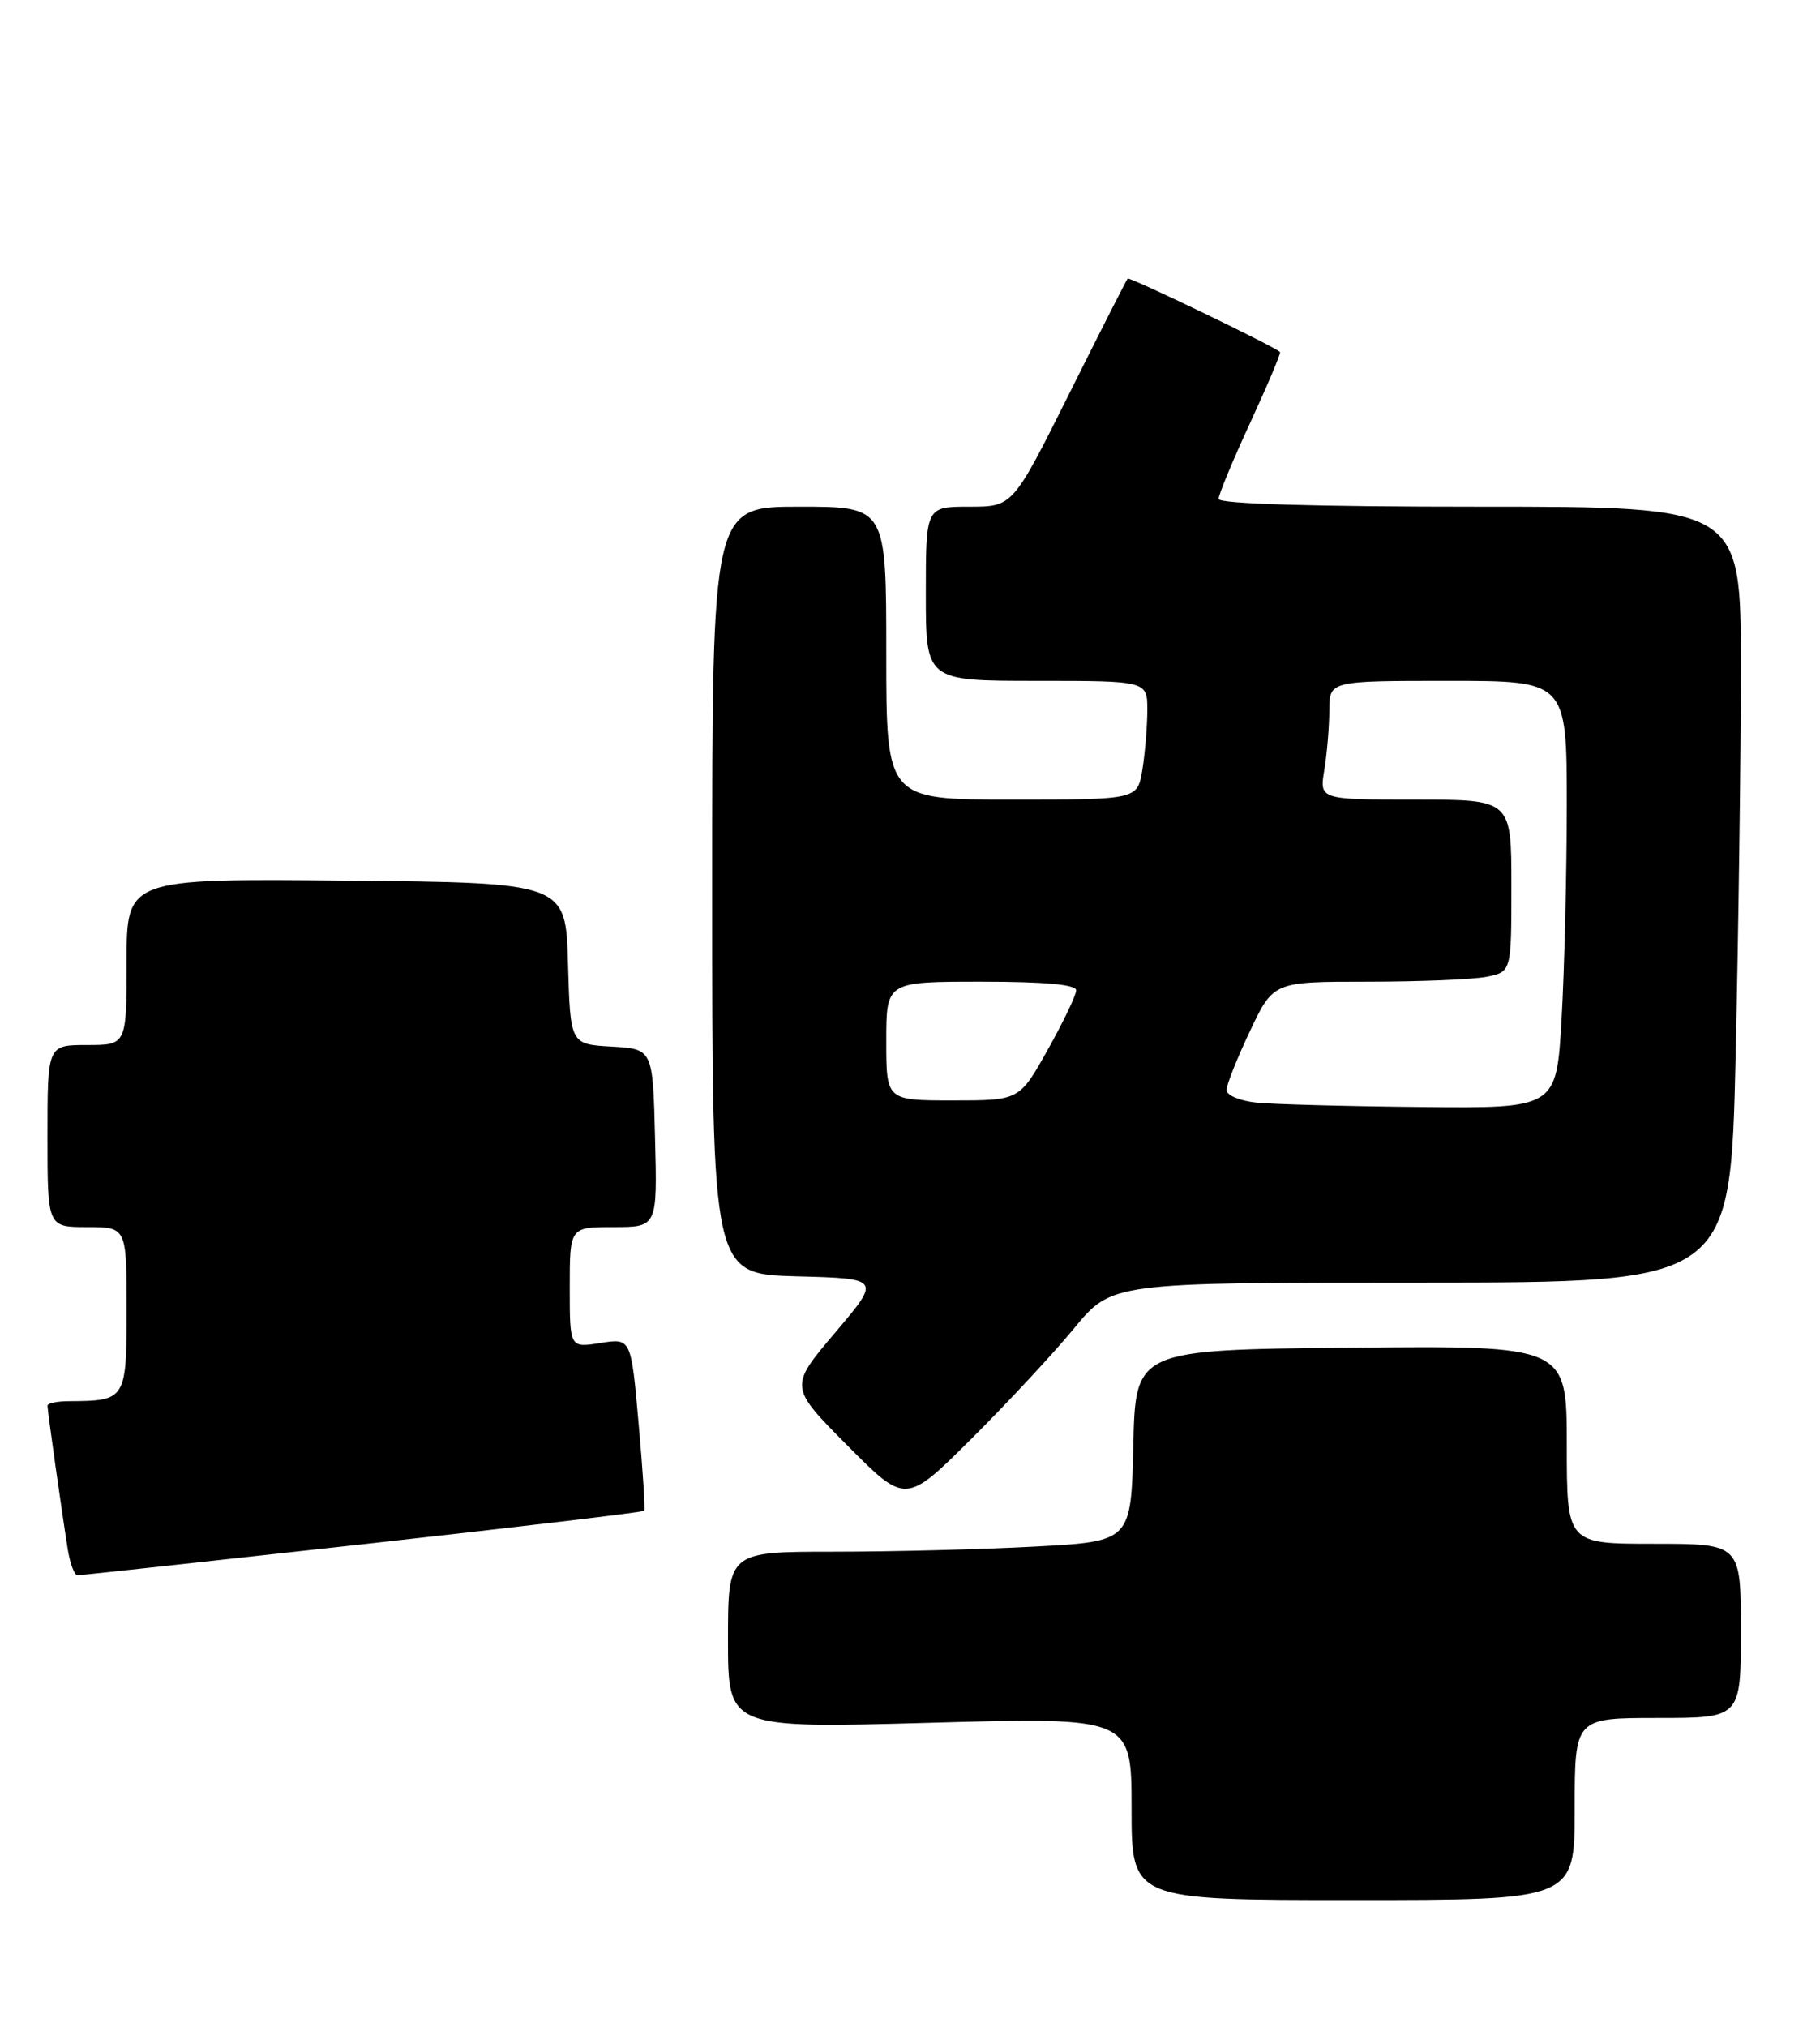 <?xml version="1.0" encoding="UTF-8" standalone="no"?>
<!DOCTYPE svg PUBLIC "-//W3C//DTD SVG 1.1//EN" "http://www.w3.org/Graphics/SVG/1.1/DTD/svg11.dtd" >
<svg xmlns="http://www.w3.org/2000/svg" xmlns:xlink="http://www.w3.org/1999/xlink" version="1.1" viewBox="0 0 230 256">
 <g >
 <path fill="currentColor"
d=" M 199.00 228.50 C 199.00 217.00 199.00 217.00 209.50 217.00 C 220.00 217.00 220.00 217.00 220.00 206.00 C 220.00 195.00 220.00 195.00 209.00 195.00 C 198.00 195.00 198.00 195.00 198.00 182.48 C 198.00 169.97 198.00 169.97 170.75 170.23 C 143.50 170.50 143.50 170.50 143.22 182.60 C 142.94 194.70 142.94 194.70 130.81 195.35 C 124.14 195.71 112.68 196.00 105.34 196.00 C 92.00 196.00 92.00 196.00 92.00 207.15 C 92.00 218.31 92.00 218.31 117.50 217.61 C 143.00 216.90 143.00 216.90 143.00 228.45 C 143.00 240.00 143.00 240.00 171.00 240.00 C 199.00 240.00 199.00 240.00 199.00 228.50 Z  M 45.84 195.06 C 65.27 192.91 81.29 191.01 81.42 190.83 C 81.55 190.65 81.23 185.67 80.70 179.76 C 79.75 169.02 79.75 169.02 75.87 169.64 C 72.00 170.26 72.00 170.26 72.00 162.63 C 72.00 155.00 72.00 155.00 77.53 155.00 C 83.07 155.00 83.07 155.00 82.78 143.75 C 82.50 132.50 82.50 132.50 77.28 132.20 C 72.07 131.90 72.07 131.90 71.78 121.70 C 71.50 111.50 71.50 111.50 43.75 111.23 C 16.00 110.97 16.00 110.97 16.00 121.48 C 16.00 132.00 16.00 132.00 11.00 132.00 C 6.00 132.00 6.00 132.00 6.00 143.50 C 6.00 155.00 6.00 155.00 11.00 155.00 C 16.00 155.00 16.00 155.00 16.00 165.38 C 16.00 176.81 15.91 176.95 8.75 176.99 C 7.24 176.99 6.00 177.25 6.00 177.56 C 6.00 178.19 7.79 190.85 8.57 195.75 C 8.86 197.54 9.41 198.99 9.80 198.98 C 10.18 198.98 26.40 197.21 45.84 195.06 Z  M 135.75 167.77 C 140.50 162.01 140.50 162.01 179.59 162.01 C 218.68 162.00 218.68 162.00 219.34 133.34 C 219.70 117.57 220.00 95.52 220.00 84.34 C 220.00 64.00 220.00 64.00 187.00 64.00 C 166.07 64.00 154.00 63.64 154.00 63.02 C 154.00 62.48 155.80 58.13 158.01 53.36 C 160.21 48.59 161.90 44.58 161.76 44.46 C 160.84 43.65 142.74 34.94 142.51 35.19 C 142.35 35.36 139.02 41.91 135.11 49.75 C 127.99 64.00 127.99 64.00 122.49 64.00 C 117.00 64.00 117.00 64.00 117.00 75.00 C 117.00 86.00 117.00 86.00 131.00 86.00 C 145.00 86.00 145.00 86.00 144.99 89.75 C 144.98 91.81 144.70 95.19 144.36 97.25 C 143.74 101.00 143.74 101.00 127.87 101.00 C 112.00 101.00 112.00 101.00 112.00 82.50 C 112.00 64.00 112.00 64.00 101.00 64.00 C 90.00 64.00 90.00 64.00 90.00 112.47 C 90.00 160.93 90.00 160.93 100.67 161.22 C 111.33 161.50 111.33 161.50 105.53 168.34 C 99.73 175.18 99.73 175.18 107.09 182.59 C 114.45 190.00 114.45 190.00 122.73 181.77 C 127.28 177.24 133.14 170.94 135.75 167.77 Z  M 158.75 139.27 C 156.69 139.06 155.00 138.34 155.00 137.69 C 155.00 137.04 156.33 133.69 157.96 130.25 C 160.92 124.00 160.92 124.00 172.83 124.00 C 179.39 124.00 186.16 123.72 187.88 123.38 C 191.00 122.75 191.00 122.75 191.00 111.88 C 191.00 101.00 191.00 101.00 178.87 101.00 C 166.74 101.00 166.74 101.00 167.36 97.25 C 167.70 95.19 167.98 91.81 167.99 89.75 C 168.00 86.00 168.00 86.00 183.00 86.00 C 198.00 86.00 198.00 86.00 198.00 101.75 C 197.99 110.41 197.70 122.56 197.34 128.75 C 196.69 140.00 196.69 140.00 179.60 139.83 C 170.19 139.74 160.81 139.49 158.75 139.27 Z  M 112.00 131.50 C 112.00 124.00 112.00 124.00 124.00 124.00 C 131.98 124.00 136.00 124.36 136.00 125.09 C 136.00 125.69 134.39 129.06 132.41 132.59 C 128.83 139.00 128.83 139.00 120.41 139.00 C 112.00 139.00 112.00 139.00 112.00 131.50 Z "/>
</g>
</svg>